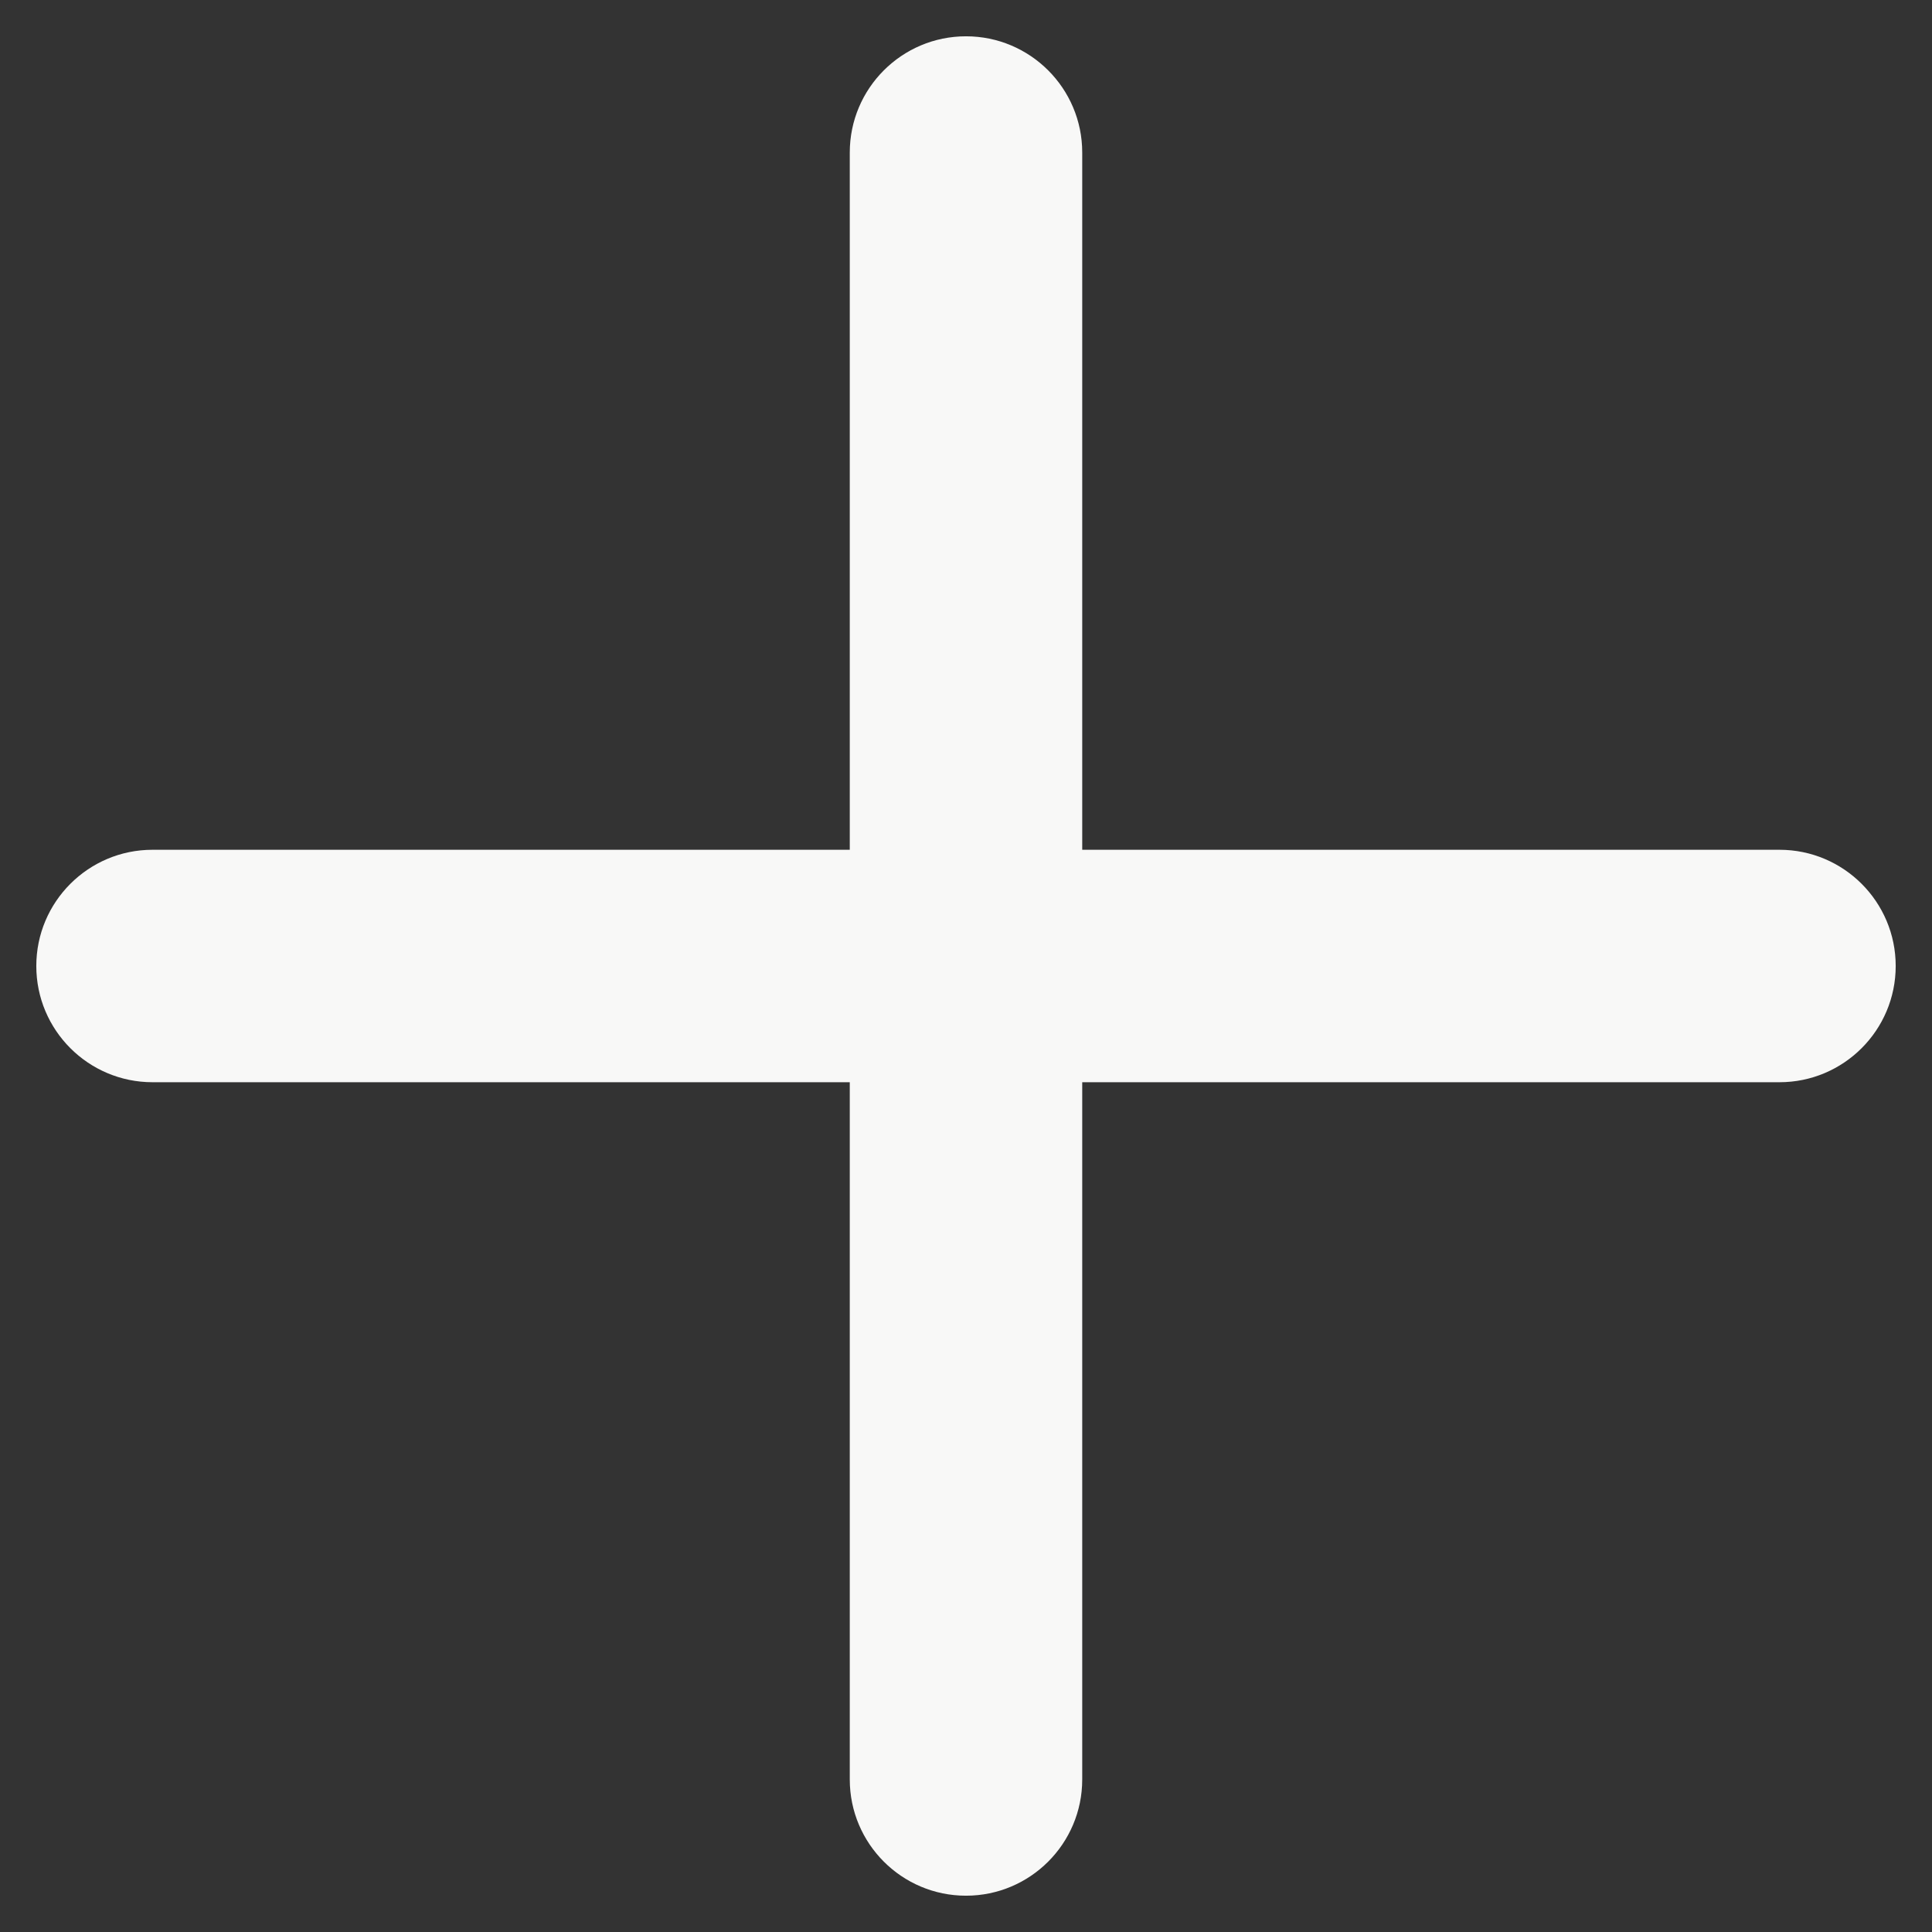 <svg width="38" height="38" viewBox="0 0 38 38" fill="none" xmlns="http://www.w3.org/2000/svg">
<rect x="0" y="0" width="38" height="38" fill="#333333" stroke="none"/>
<path d="M19 0.714C20.262 0.714 21.286 1.738 21.286 3V16.714H35C36.262 16.714 37.286 17.738 37.286 19C37.286 20.262 36.262 21.286 35 21.286H21.286V35C21.286 36.262 20.262 37.286 19 37.286C17.738 37.286 16.714 36.262 16.714 35V21.286H3C1.738 21.286 0.714 20.262 0.714 19C0.714 17.738 1.738 16.714 3 16.714H16.714V3C16.714 1.738 17.738 0.714 19 0.714Z" fill="#F8F8F7"/>
</svg>
